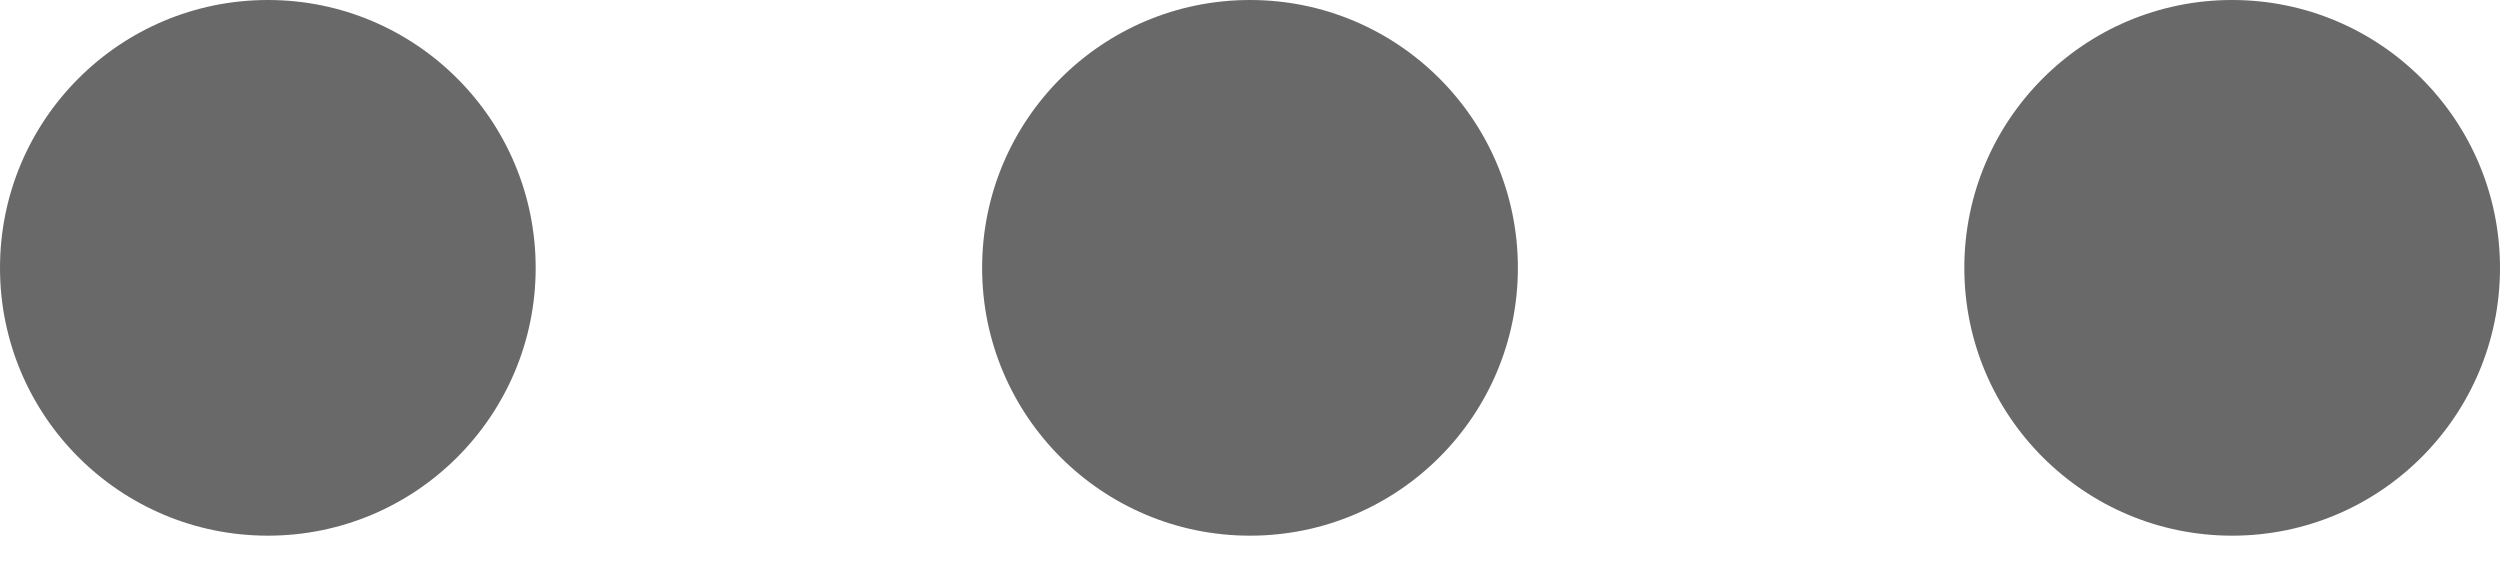 <?xml version="1.0" encoding="UTF-8"?>
<svg width="26px" height="6px" viewBox="0 0 26 6" version="1.1" xmlns="http://www.w3.org/2000/svg" xmlns:xlink="http://www.w3.org/1999/xlink">
    <!-- Generator: Sketch 47.1 (45422) - http://www.bohemiancoding.com/sketch -->
    <title>Combined Shape</title>
    <desc>Created with Sketch.</desc>
    <defs></defs>
    <g id="Symbols" stroke="none" stroke-width="1" fill="none" fill-rule="evenodd">
        <g id="Navigation-/-Secondary-/-Dashboard" transform="translate(-275, -13)" fill="#696969">
            <path d="M277.786,18.571 C276.247,18.571 275,17.324 275,15.786 C275,14.247 276.247,13 277.786,13 C279.324,13 280.571,14.247 280.571,15.786 C280.571,17.324 279.324,18.571 277.786,18.571 Z M288,18.571 C286.461,18.571 285.214,17.324 285.214,15.786 C285.214,14.247 286.461,13 288,13 C289.539,13 290.786,14.247 290.786,15.786 C290.786,17.324 289.539,18.571 288,18.571 Z M298.214,18.571 C296.676,18.571 295.429,17.324 295.429,15.786 C295.429,14.247 296.676,13 298.214,13 C299.753,13 301,14.247 301,15.786 C301,17.324 299.753,18.571 298.214,18.571 Z" id="Combined-Shape"></path>
        </g>
    </g>
</svg>
